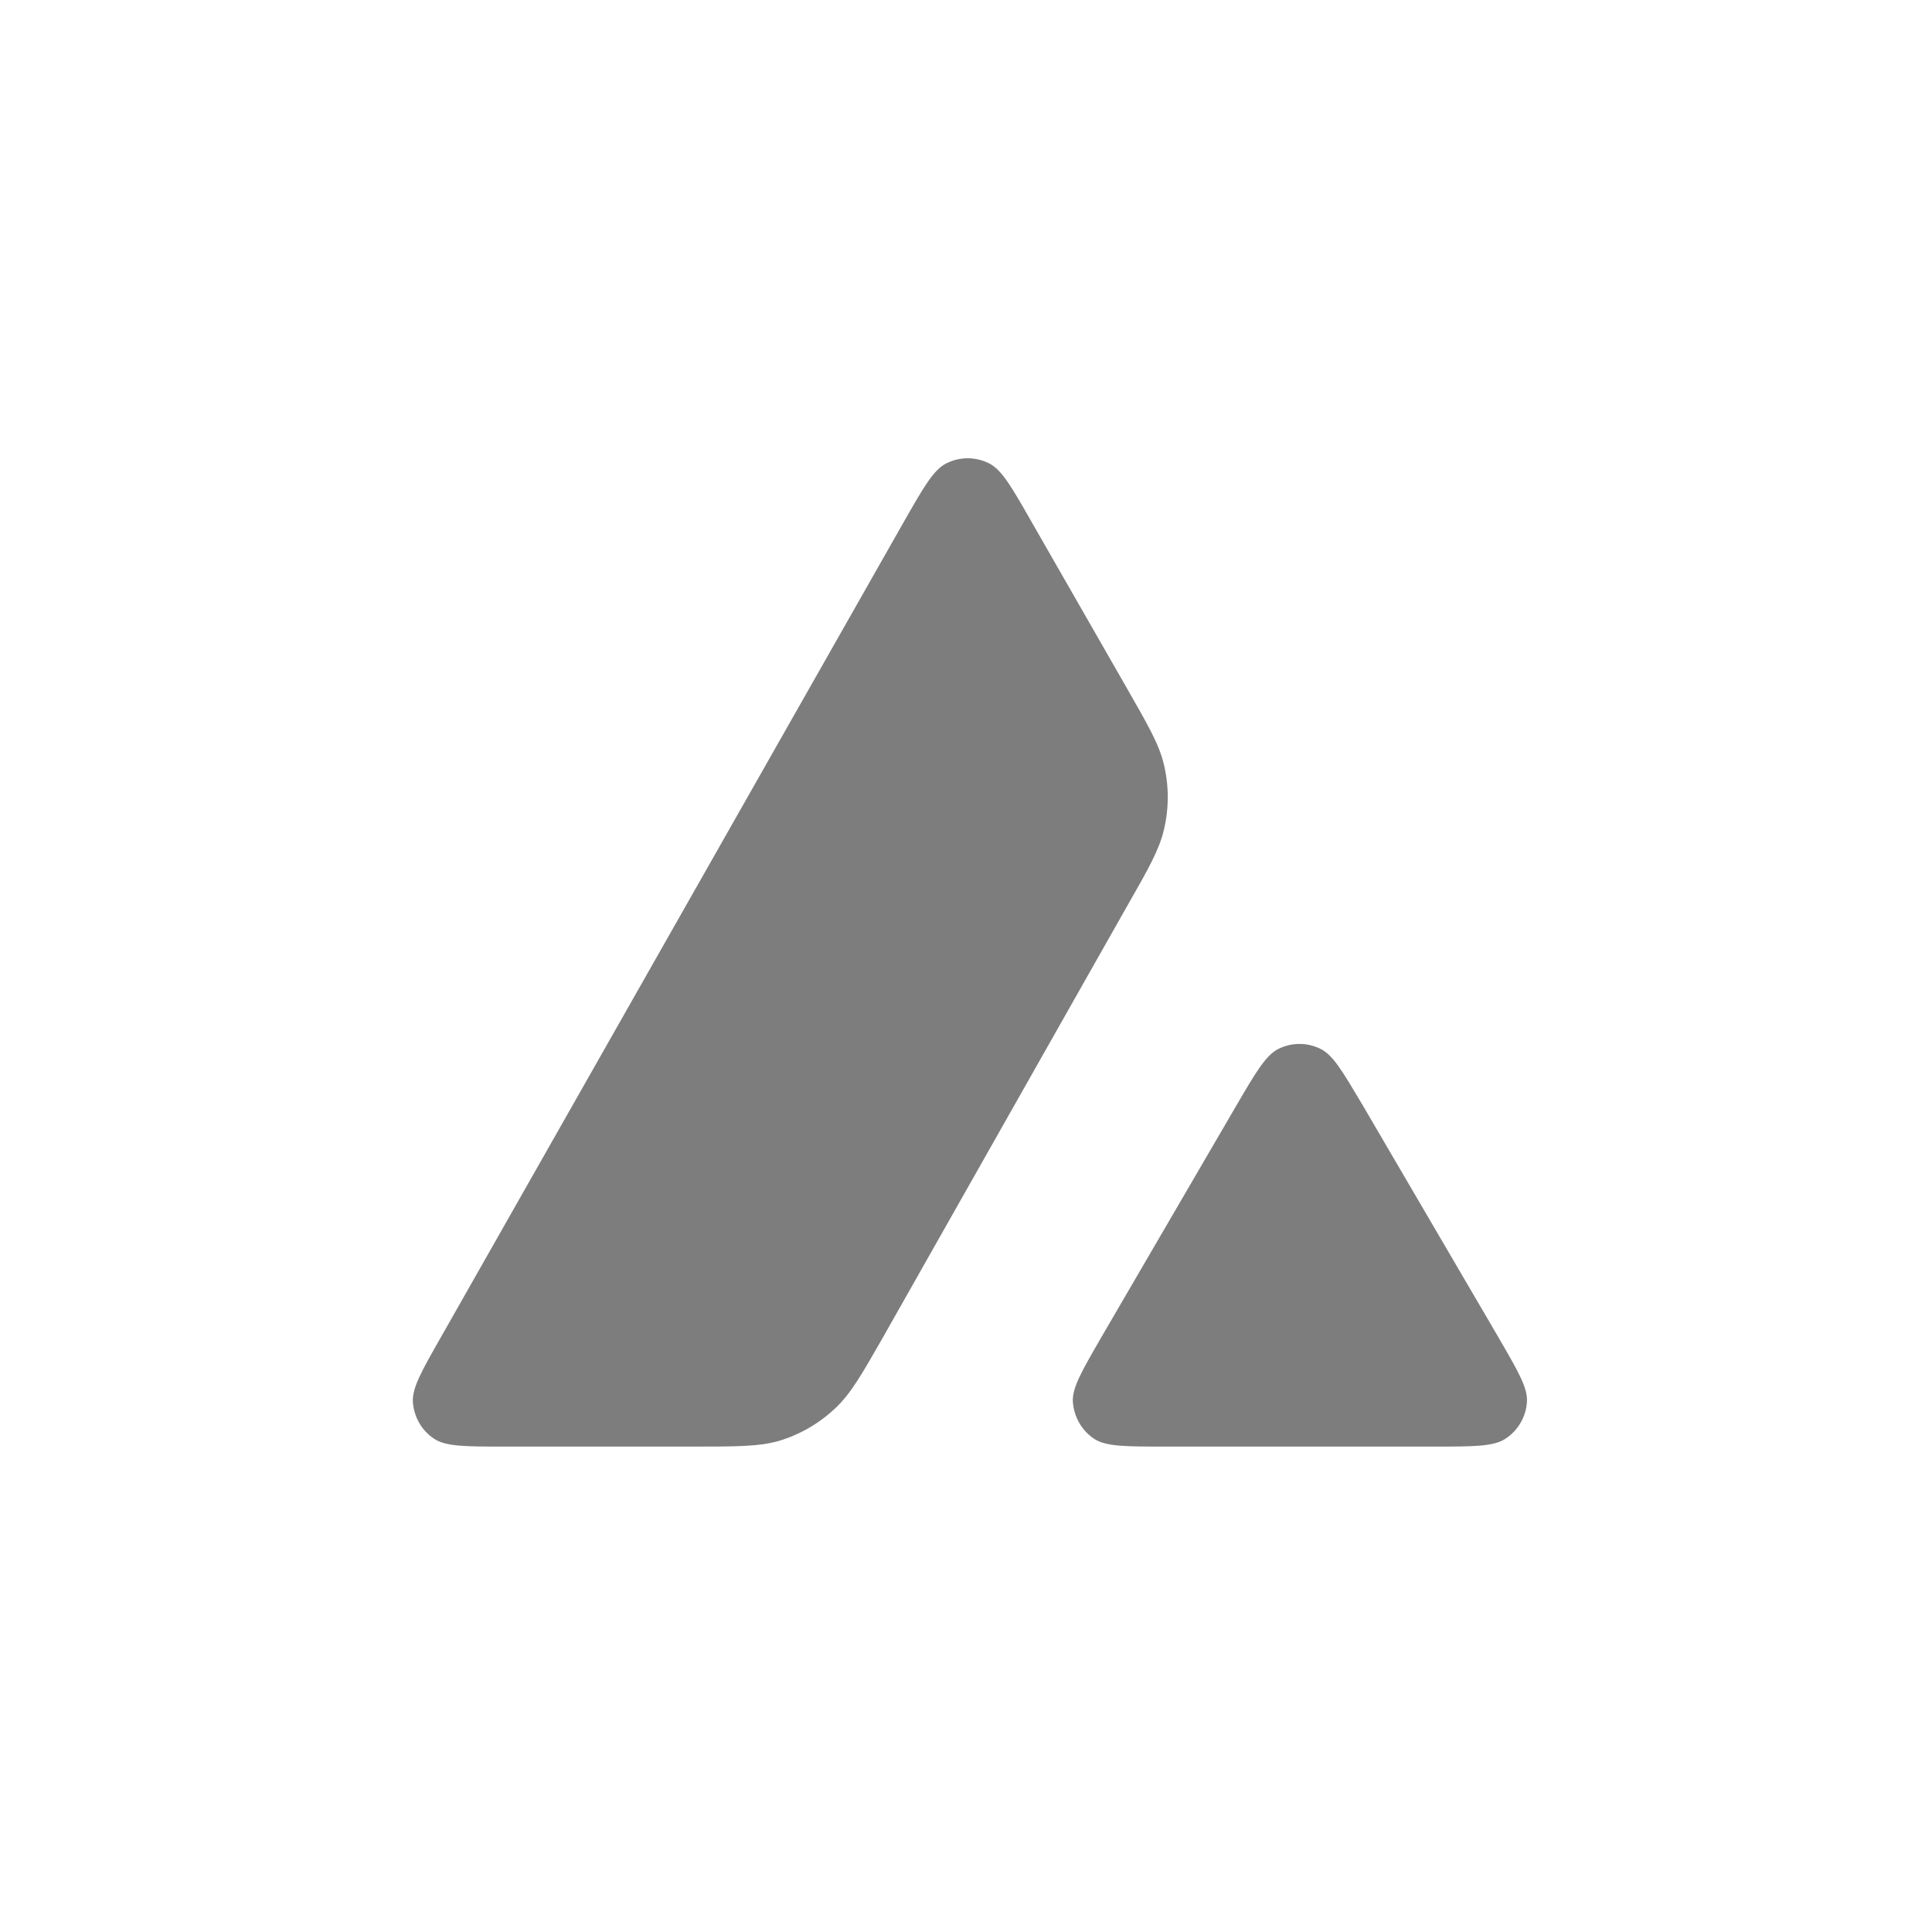 <svg width="20" height="20" viewBox="0 0 20 20" fill="none" xmlns="http://www.w3.org/2000/svg">
<rect width="20" height="20" fill="white"/>
<path d="M5.229 14.975H7.168H7.168C7.625 14.975 7.853 14.975 8.057 14.918C8.28 14.852 8.484 14.734 8.653 14.572C8.809 14.424 8.921 14.228 9.143 13.84L9.143 13.84L9.149 13.829L11.665 9.385C11.888 8.995 11.999 8.799 12.048 8.593C12.102 8.37 12.102 8.134 12.048 7.911C11.999 7.706 11.887 7.511 11.667 7.127L11.662 7.118L10.678 5.401C10.474 5.043 10.371 4.864 10.241 4.798C10.101 4.726 9.934 4.726 9.794 4.798C9.664 4.864 9.561 5.043 9.357 5.401L4.568 13.836C4.367 14.189 4.266 14.366 4.274 14.511C4.284 14.668 4.365 14.81 4.497 14.896C4.62 14.975 4.821 14.975 5.229 14.975Z" fill="#7D7D7D"/>
<path d="M14.845 14.975H12.066C11.656 14.975 11.45 14.975 11.329 14.896C11.197 14.81 11.116 14.665 11.106 14.508C11.099 14.365 11.2 14.19 11.403 13.84L11.403 13.839L11.408 13.831L12.795 11.451C12.999 11.101 13.102 10.927 13.23 10.86C13.37 10.789 13.534 10.789 13.674 10.86C13.801 10.925 13.899 11.092 14.095 11.422L14.095 11.422L14.111 11.449L15.503 13.829L15.523 13.863L15.523 13.864C15.716 14.196 15.814 14.366 15.807 14.506C15.8 14.663 15.716 14.808 15.584 14.894C15.461 14.975 15.255 14.975 14.845 14.975H14.845Z" fill="#7D7D7D"/>
</svg>
